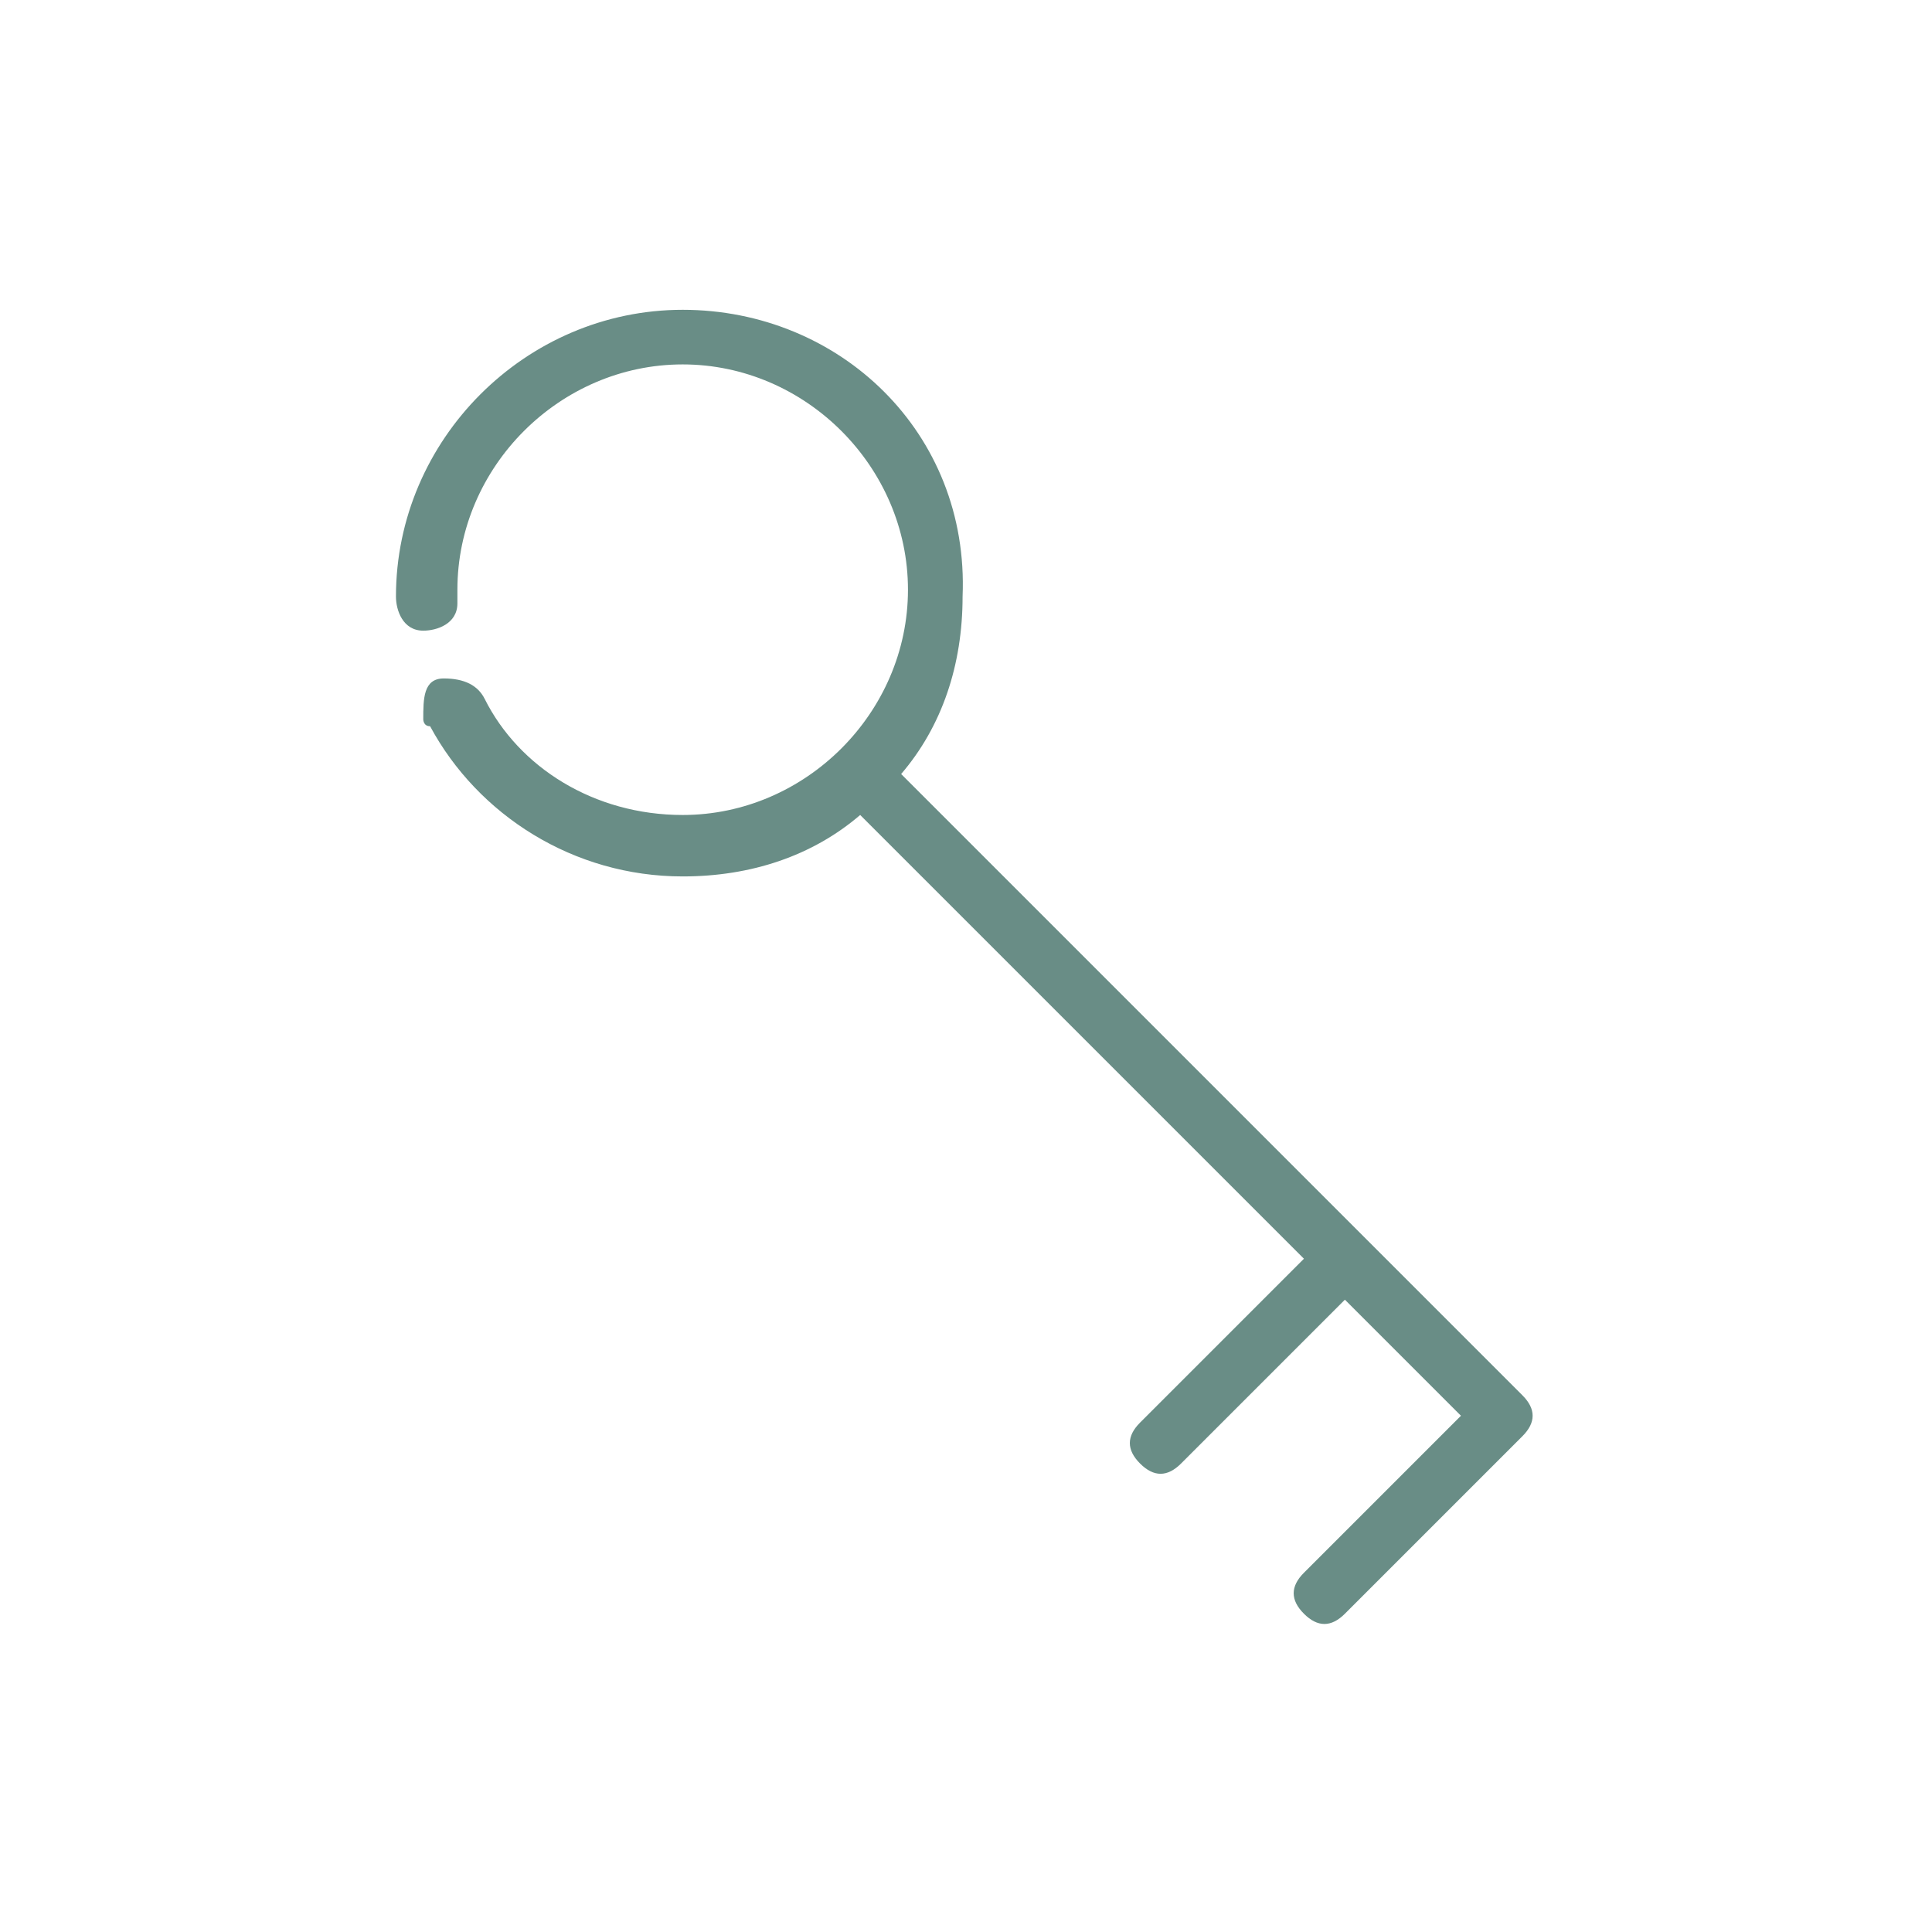 <?xml version="1.0" encoding="utf-8"?>
<!-- Generator: Adobe Illustrator 24.3.0, SVG Export Plug-In . SVG Version: 6.00 Build 0)  -->
<svg version="1.1" id="Capa_1" xmlns="http://www.w3.org/2000/svg" xmlns:xlink="http://www.w3.org/1999/xlink" x="0px" y="0px"
	 viewBox="0 0 28.3 28.3" style="enable-background:new 0 0 28.3 28.3;" xml:space="preserve">
<style type="text/css">
	.st0{fill:#698D86;}
	.st1{fill:#698D86;stroke:#698D86;stroke-width:0.2;stroke-linecap:round;stroke-linejoin:round;stroke-miterlimit:10;}
	.st2{fill:#455F5D;}
	.st3{fill:#FFFFFF;}
	.st4{fill-rule:evenodd;clip-rule:evenodd;fill:#698D86;}
	.st5{stroke:#1D1D1B;stroke-width:0.6;stroke-miterlimit:10;}
	.st6{fill:none;stroke:#698D86;stroke-width:0.6;stroke-linejoin:round;stroke-miterlimit:10;}
	.st7{fill:none;stroke:#698D86;stroke-width:0.6;stroke-linecap:round;stroke-linejoin:round;stroke-miterlimit:10;}
	.st8{fill:none;stroke:#E30613;stroke-linejoin:round;stroke-miterlimit:10;}
	.st9{fill:#FFFFFF;stroke:#698D86;stroke-width:0.6;stroke-linecap:round;stroke-linejoin:round;stroke-miterlimit:10;}
	.st10{fill:#FFFFFF;stroke:#000000;stroke-width:0.6;stroke-linecap:round;stroke-miterlimit:10;}
	.st11{stroke:#698D86;stroke-width:0.6;stroke-linecap:round;stroke-linejoin:round;stroke-miterlimit:10;}
	.st12{fill:none;stroke:#698D86;stroke-width:0.8;stroke-linecap:round;stroke-linejoin:round;stroke-miterlimit:10;}
	.st13{fill:none;stroke:#698D86;stroke-width:0.75;stroke-linecap:round;stroke-linejoin:round;stroke-miterlimit:10;}
	.st14{fill:#698D86;stroke:#698D86;stroke-width:0.25;stroke-linecap:round;stroke-linejoin:round;stroke-miterlimit:10;}
</style>
<g transform="translate(0,-952.362)">
	<path class="st0" d="M10,956.9c-2.3,0-4.2,1.9-4.2,4.2c0,0.2,0.1,0.5,0.4,0.5c0.2,0,0.5-0.1,0.5-0.4c0-0.1,0-0.1,0-0.2
		c0-1.8,1.5-3.3,3.3-3.3s3.3,1.5,3.3,3.3c0,1.8-1.5,3.3-3.3,3.3c-1.3,0-2.4-0.7-2.9-1.7c-0.1-0.2-0.3-0.3-0.6-0.3s-0.3,0.3-0.3,0.6
		c0,0,0,0.1,0.1,0.1c0.7,1.3,2.1,2.2,3.7,2.2c1,0,1.9-0.3,2.6-0.9l6.5,6.5l-2.4,2.4c-0.2,0.2-0.2,0.4,0,0.6c0.2,0.2,0.4,0.2,0.6,0
		c0,0,0,0,0,0l2.4-2.4l1.7,1.7l-2.3,2.3c-0.2,0.2-0.2,0.4,0,0.6c0.2,0.2,0.4,0.2,0.6,0c0,0,0,0,0,0l2.6-2.6c0.2-0.2,0.2-0.4,0-0.6
		c0,0,0,0,0,0l-9.1-9.1c0.6-0.7,0.9-1.6,0.9-2.6C14.2,958.7,12.3,956.9,10,956.9z"/>
</g>
</svg>
